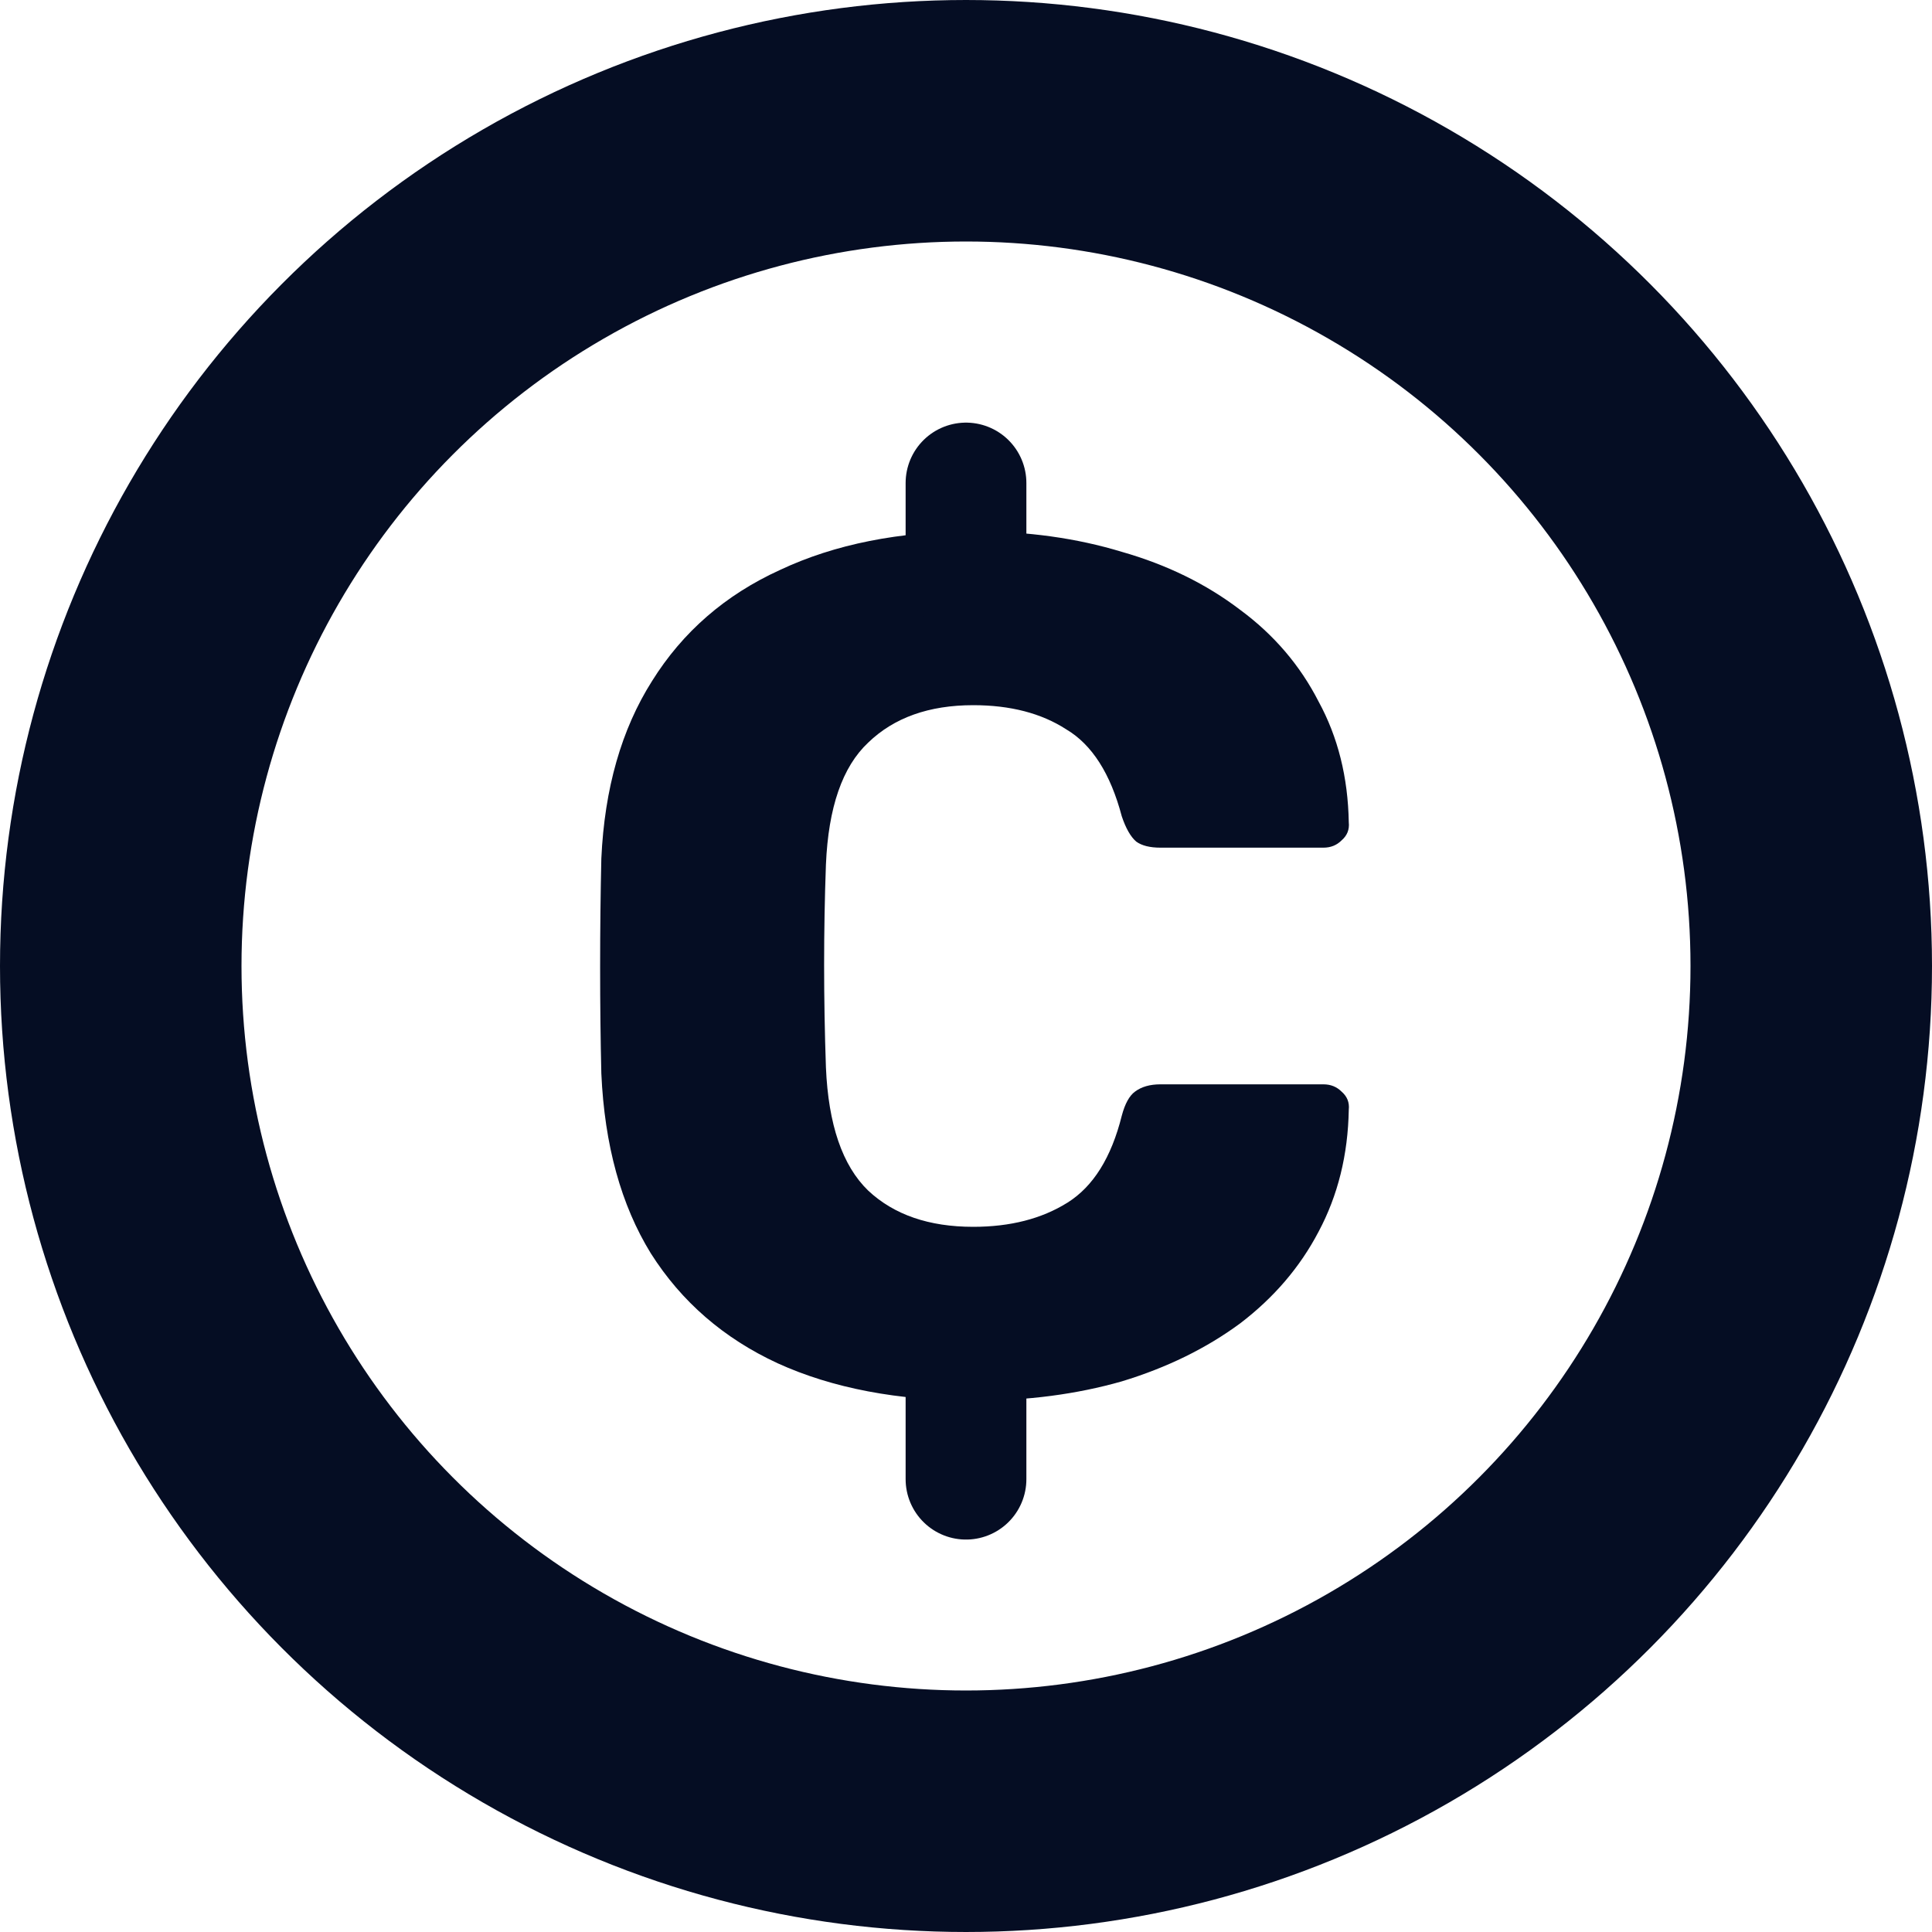 <svg width="32" height="32" viewBox="0 0 32 32" fill="none" xmlns="http://www.w3.org/2000/svg">
<circle cx="16" cy="16" r="14" stroke="#050D23" stroke-width="4"/>
<path d="M16.14 23.2C14.873 23.2 13.787 22.993 12.88 22.58C11.987 22.167 11.287 21.56 10.78 20.76C10.287 19.96 10.013 18.967 9.96 17.78C9.947 17.233 9.94 16.647 9.94 16.02C9.94 15.393 9.947 14.793 9.96 14.22C10.013 13.06 10.293 12.08 10.8 11.28C11.307 10.467 12.013 9.853 12.92 9.44C13.827 9.013 14.9 8.8 16.14 8.8C17.02 8.8 17.833 8.913 18.58 9.14C19.327 9.353 19.98 9.673 20.54 10.1C21.1 10.513 21.533 11.02 21.84 11.62C22.16 12.207 22.327 12.873 22.34 13.62C22.353 13.74 22.313 13.84 22.22 13.92C22.14 14 22.04 14.04 21.92 14.04H19.22C19.047 14.04 18.913 14.007 18.82 13.94C18.727 13.86 18.647 13.72 18.58 13.52C18.393 12.813 18.087 12.333 17.66 12.08C17.247 11.813 16.733 11.68 16.12 11.68C15.387 11.68 14.807 11.887 14.38 12.3C13.953 12.7 13.72 13.373 13.68 14.32C13.64 15.413 13.64 16.533 13.68 17.68C13.72 18.627 13.953 19.307 14.38 19.72C14.807 20.12 15.387 20.32 16.12 20.32C16.733 20.32 17.253 20.187 17.68 19.92C18.107 19.653 18.407 19.173 18.58 18.48C18.633 18.28 18.707 18.147 18.8 18.08C18.907 18 19.047 17.96 19.22 17.96H21.92C22.04 17.96 22.14 18 22.22 18.08C22.313 18.16 22.353 18.26 22.34 18.38C22.327 19.127 22.16 19.8 21.84 20.4C21.533 20.987 21.1 21.493 20.54 21.92C19.98 22.333 19.327 22.653 18.58 22.88C17.833 23.093 17.02 23.2 16.14 23.2Z" fill="#050D23"/>
<line x1="16" y1="8" x2="16" y2="9.5" stroke="#050D23" stroke-width="2" stroke-linecap="round"/>
<line x1="16" y1="23" x2="16" y2="24.5" stroke="#050D23" stroke-width="2" stroke-linecap="round"/>
</svg>
